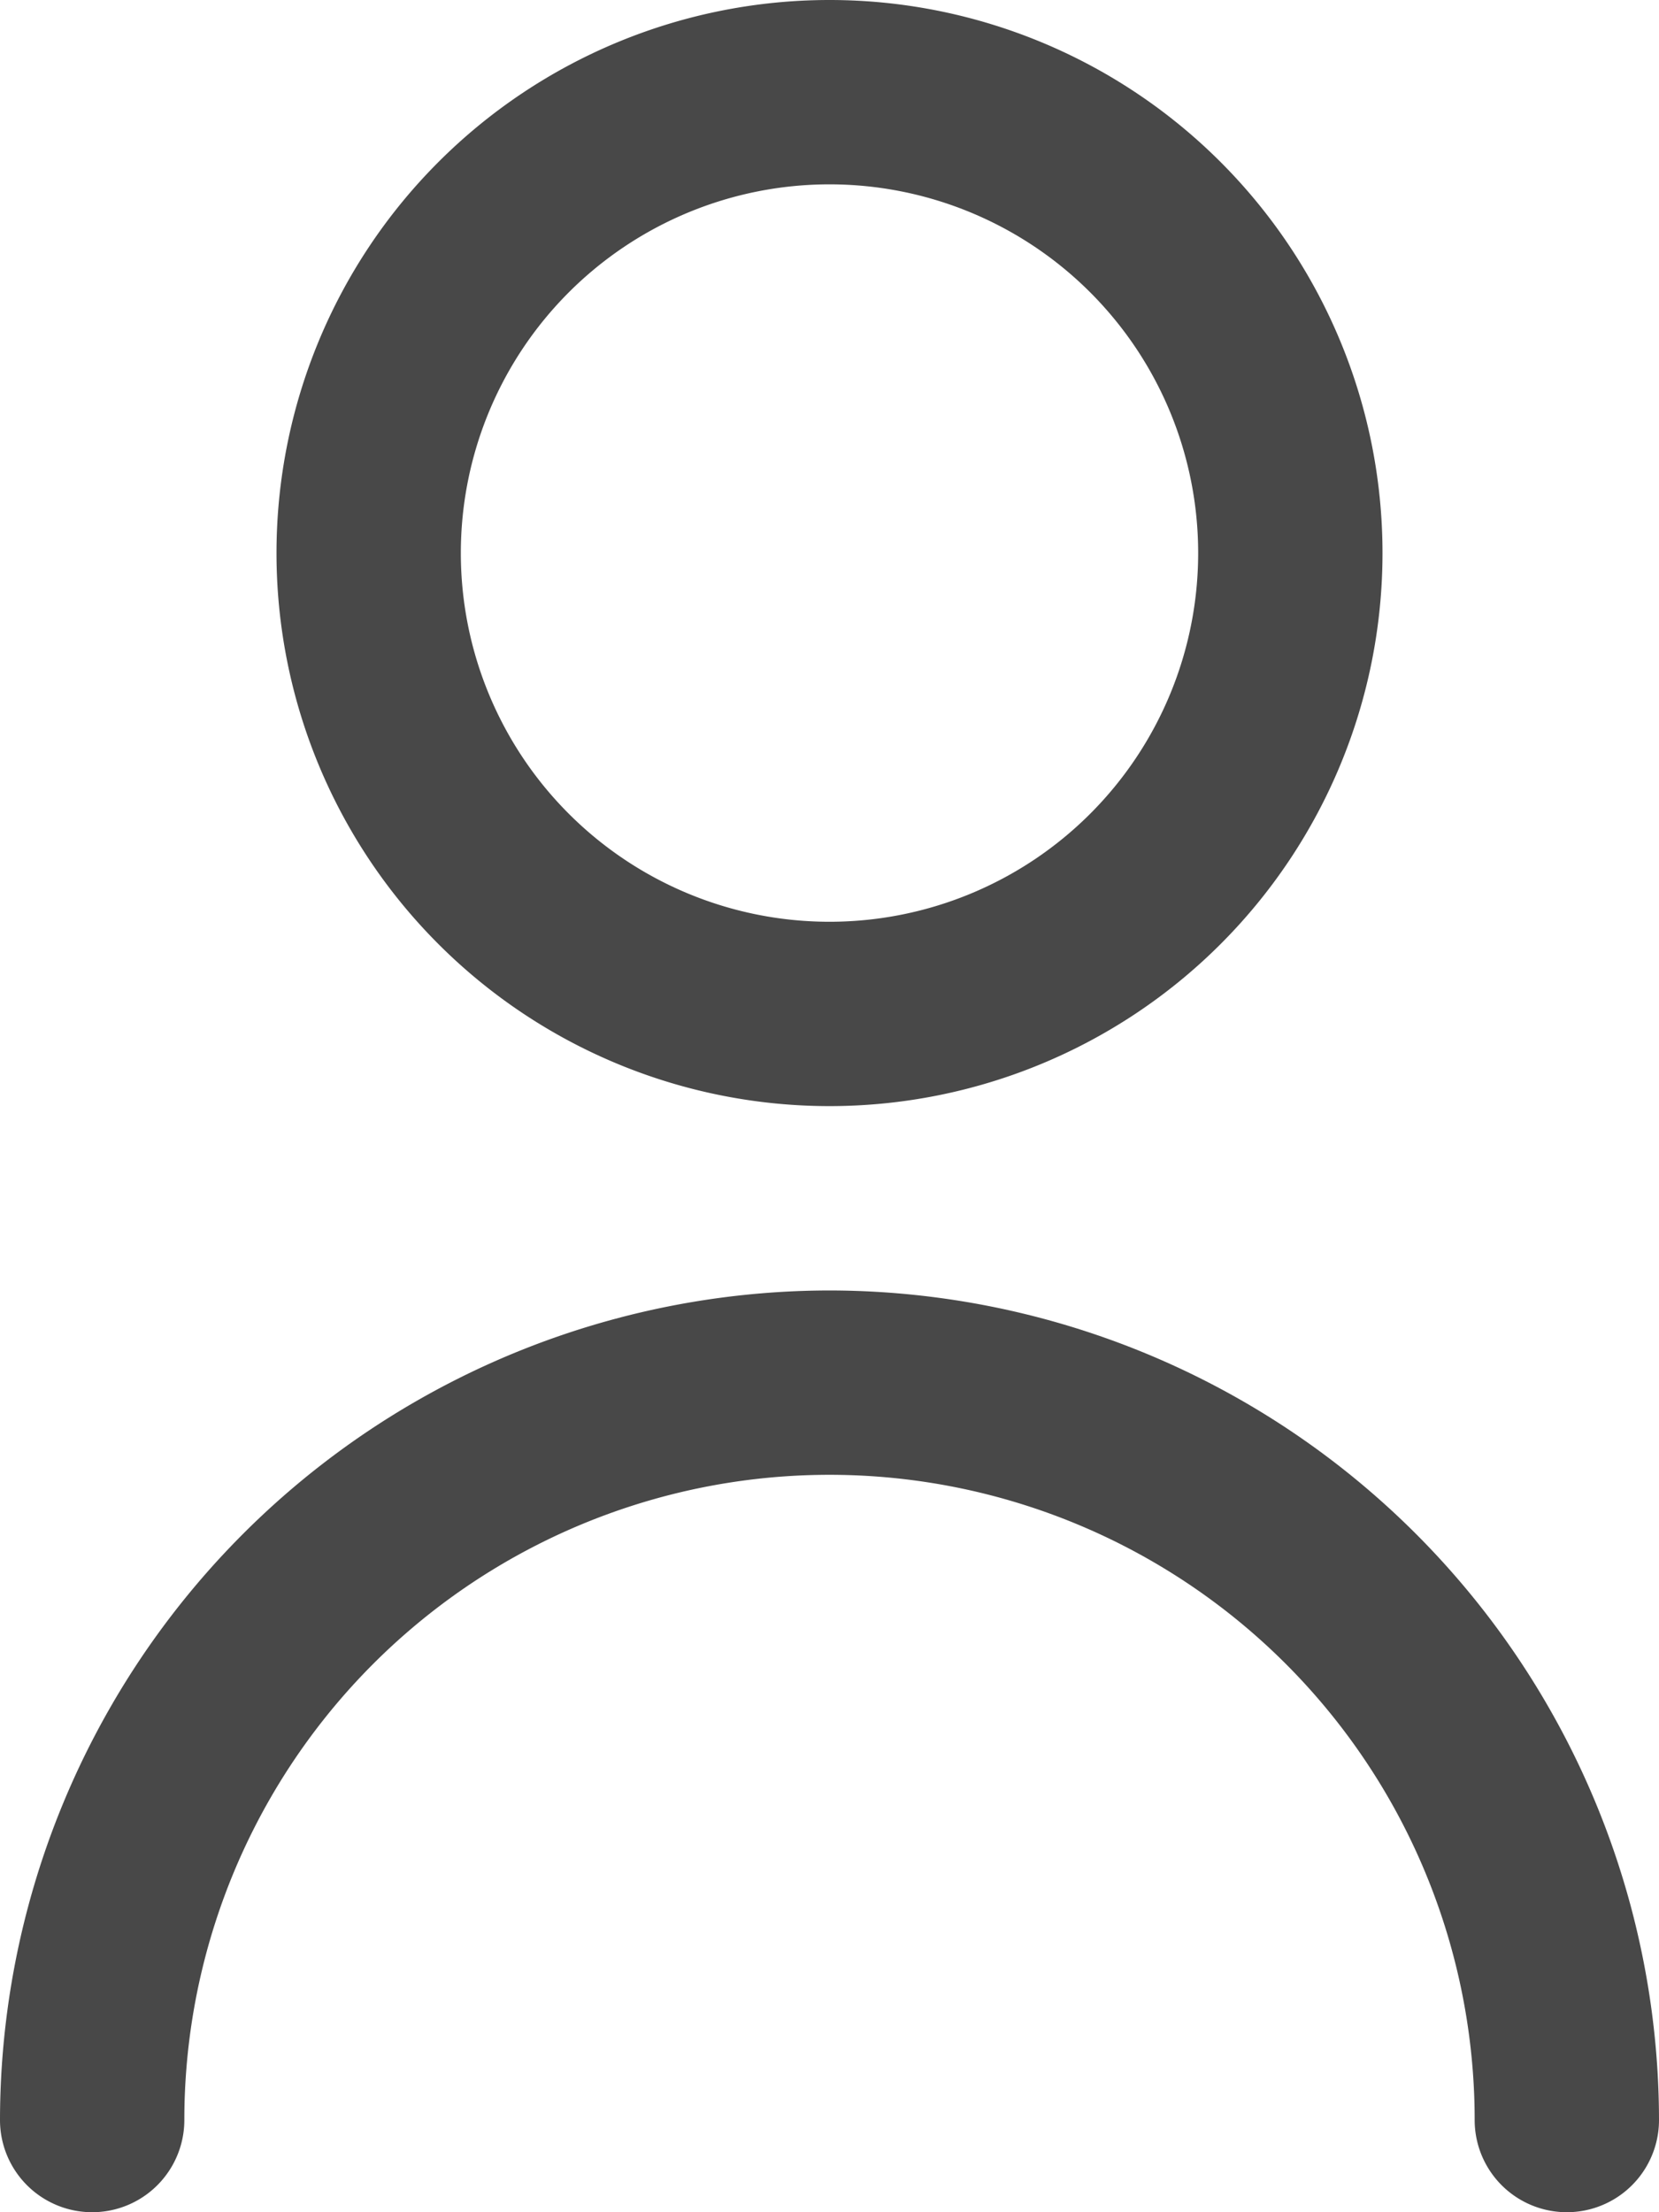 <svg id="user" xmlns="http://www.w3.org/2000/svg" width="18" height="24" viewBox="0 0 18 24">
  <path id="Path_146" data-name="Path 146" d="M12,12A6,6,0,1,0,6,6a6,6,0,0,0,6,6ZM12,2A4,4,0,1,1,8,6a4,4,0,0,1,4-4Z" transform="translate(-3)" fill="#484848"/>
  <path id="Path_147" data-name="Path 147" d="M12,14a9.01,9.01,0,0,0-9,9,1,1,0,1,0,2,0,7,7,0,0,1,14,0,1,1,0,0,0,2,0A9.01,9.01,0,0,0,12,14Z" transform="translate(-3)" fill="#484848"/>
</svg>
